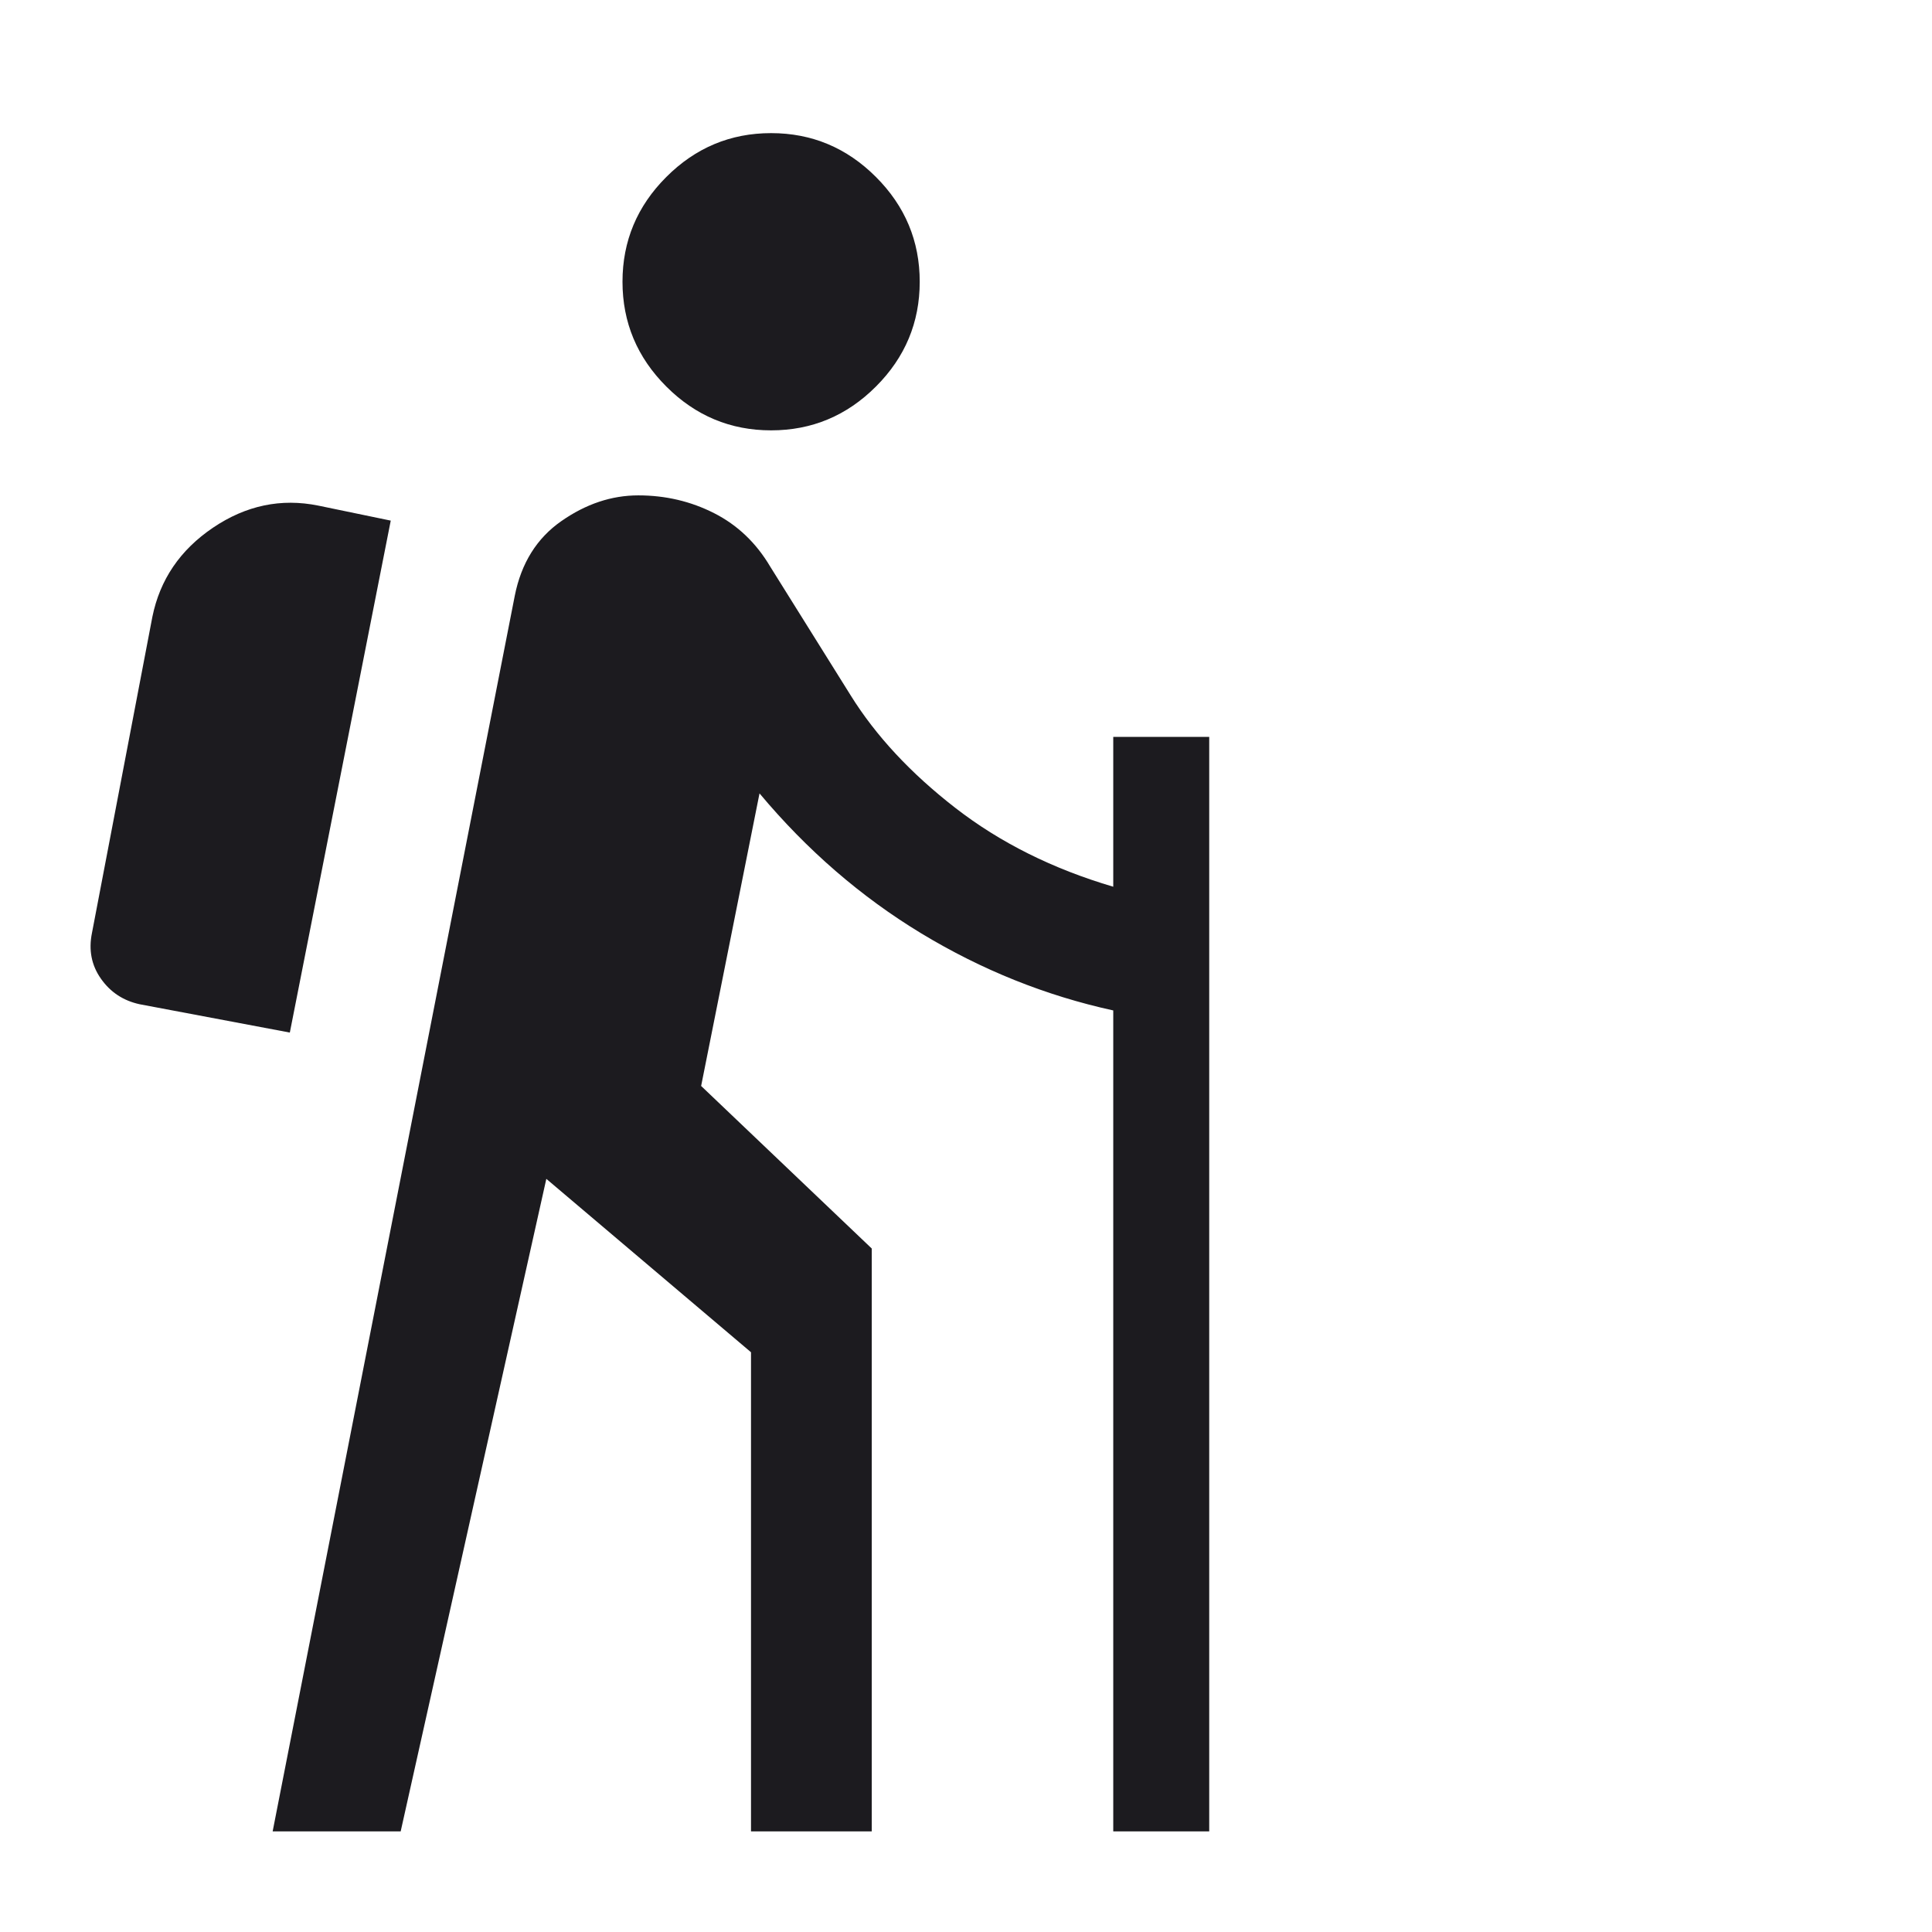 <svg width="64" height="64" viewBox="0 0 64 64" fill="none" xmlns="http://www.w3.org/2000/svg">
<mask id="mask0_1_382" style="mask-type:alpha" maskUnits="userSpaceOnUse" x="0" y="0" width="64" height="64">
<rect width="64" height="64" fill="#D9D9D9"/>
</mask>
<g mask="url(#mask0_1_382)">
<path d="M9.032 60.667L17.052 19.738C17.267 18.655 17.782 17.829 18.596 17.262C19.409 16.694 20.259 16.41 21.144 16.41C22.047 16.41 22.884 16.607 23.657 17C24.43 17.393 25.049 17.983 25.514 18.769L28.18 23.036C29.014 24.376 30.172 25.62 31.652 26.767C33.132 27.914 34.874 28.783 36.878 29.374V24.41H40.057V60.667H36.878V33.472C34.642 32.983 32.523 32.132 30.521 30.921C28.52 29.709 26.732 28.162 25.16 26.282L23.226 35.974L28.878 41.359V60.667H24.878V44.795L18.098 39.051L13.273 60.667H9.032ZM9.601 34.205L4.627 33.267C4.086 33.15 3.659 32.869 3.345 32.423C3.03 31.977 2.931 31.47 3.047 30.903L5.047 20.436C5.297 19.202 5.967 18.216 7.057 17.48C8.148 16.743 9.31 16.499 10.544 16.749L12.944 17.246L9.601 34.205ZM25.544 14.256C24.197 14.256 23.04 13.773 22.073 12.805C21.105 11.838 20.621 10.68 20.621 9.333C20.621 7.986 21.105 6.829 22.073 5.862C23.04 4.894 24.197 4.41 25.544 4.41C26.891 4.41 28.049 4.894 29.016 5.862C29.984 6.829 30.467 7.986 30.467 9.333C30.467 10.68 29.984 11.838 29.016 12.805C28.049 13.773 26.891 14.256 25.544 14.256Z" fill="#1C1B1F"/>
</g>
</svg>
